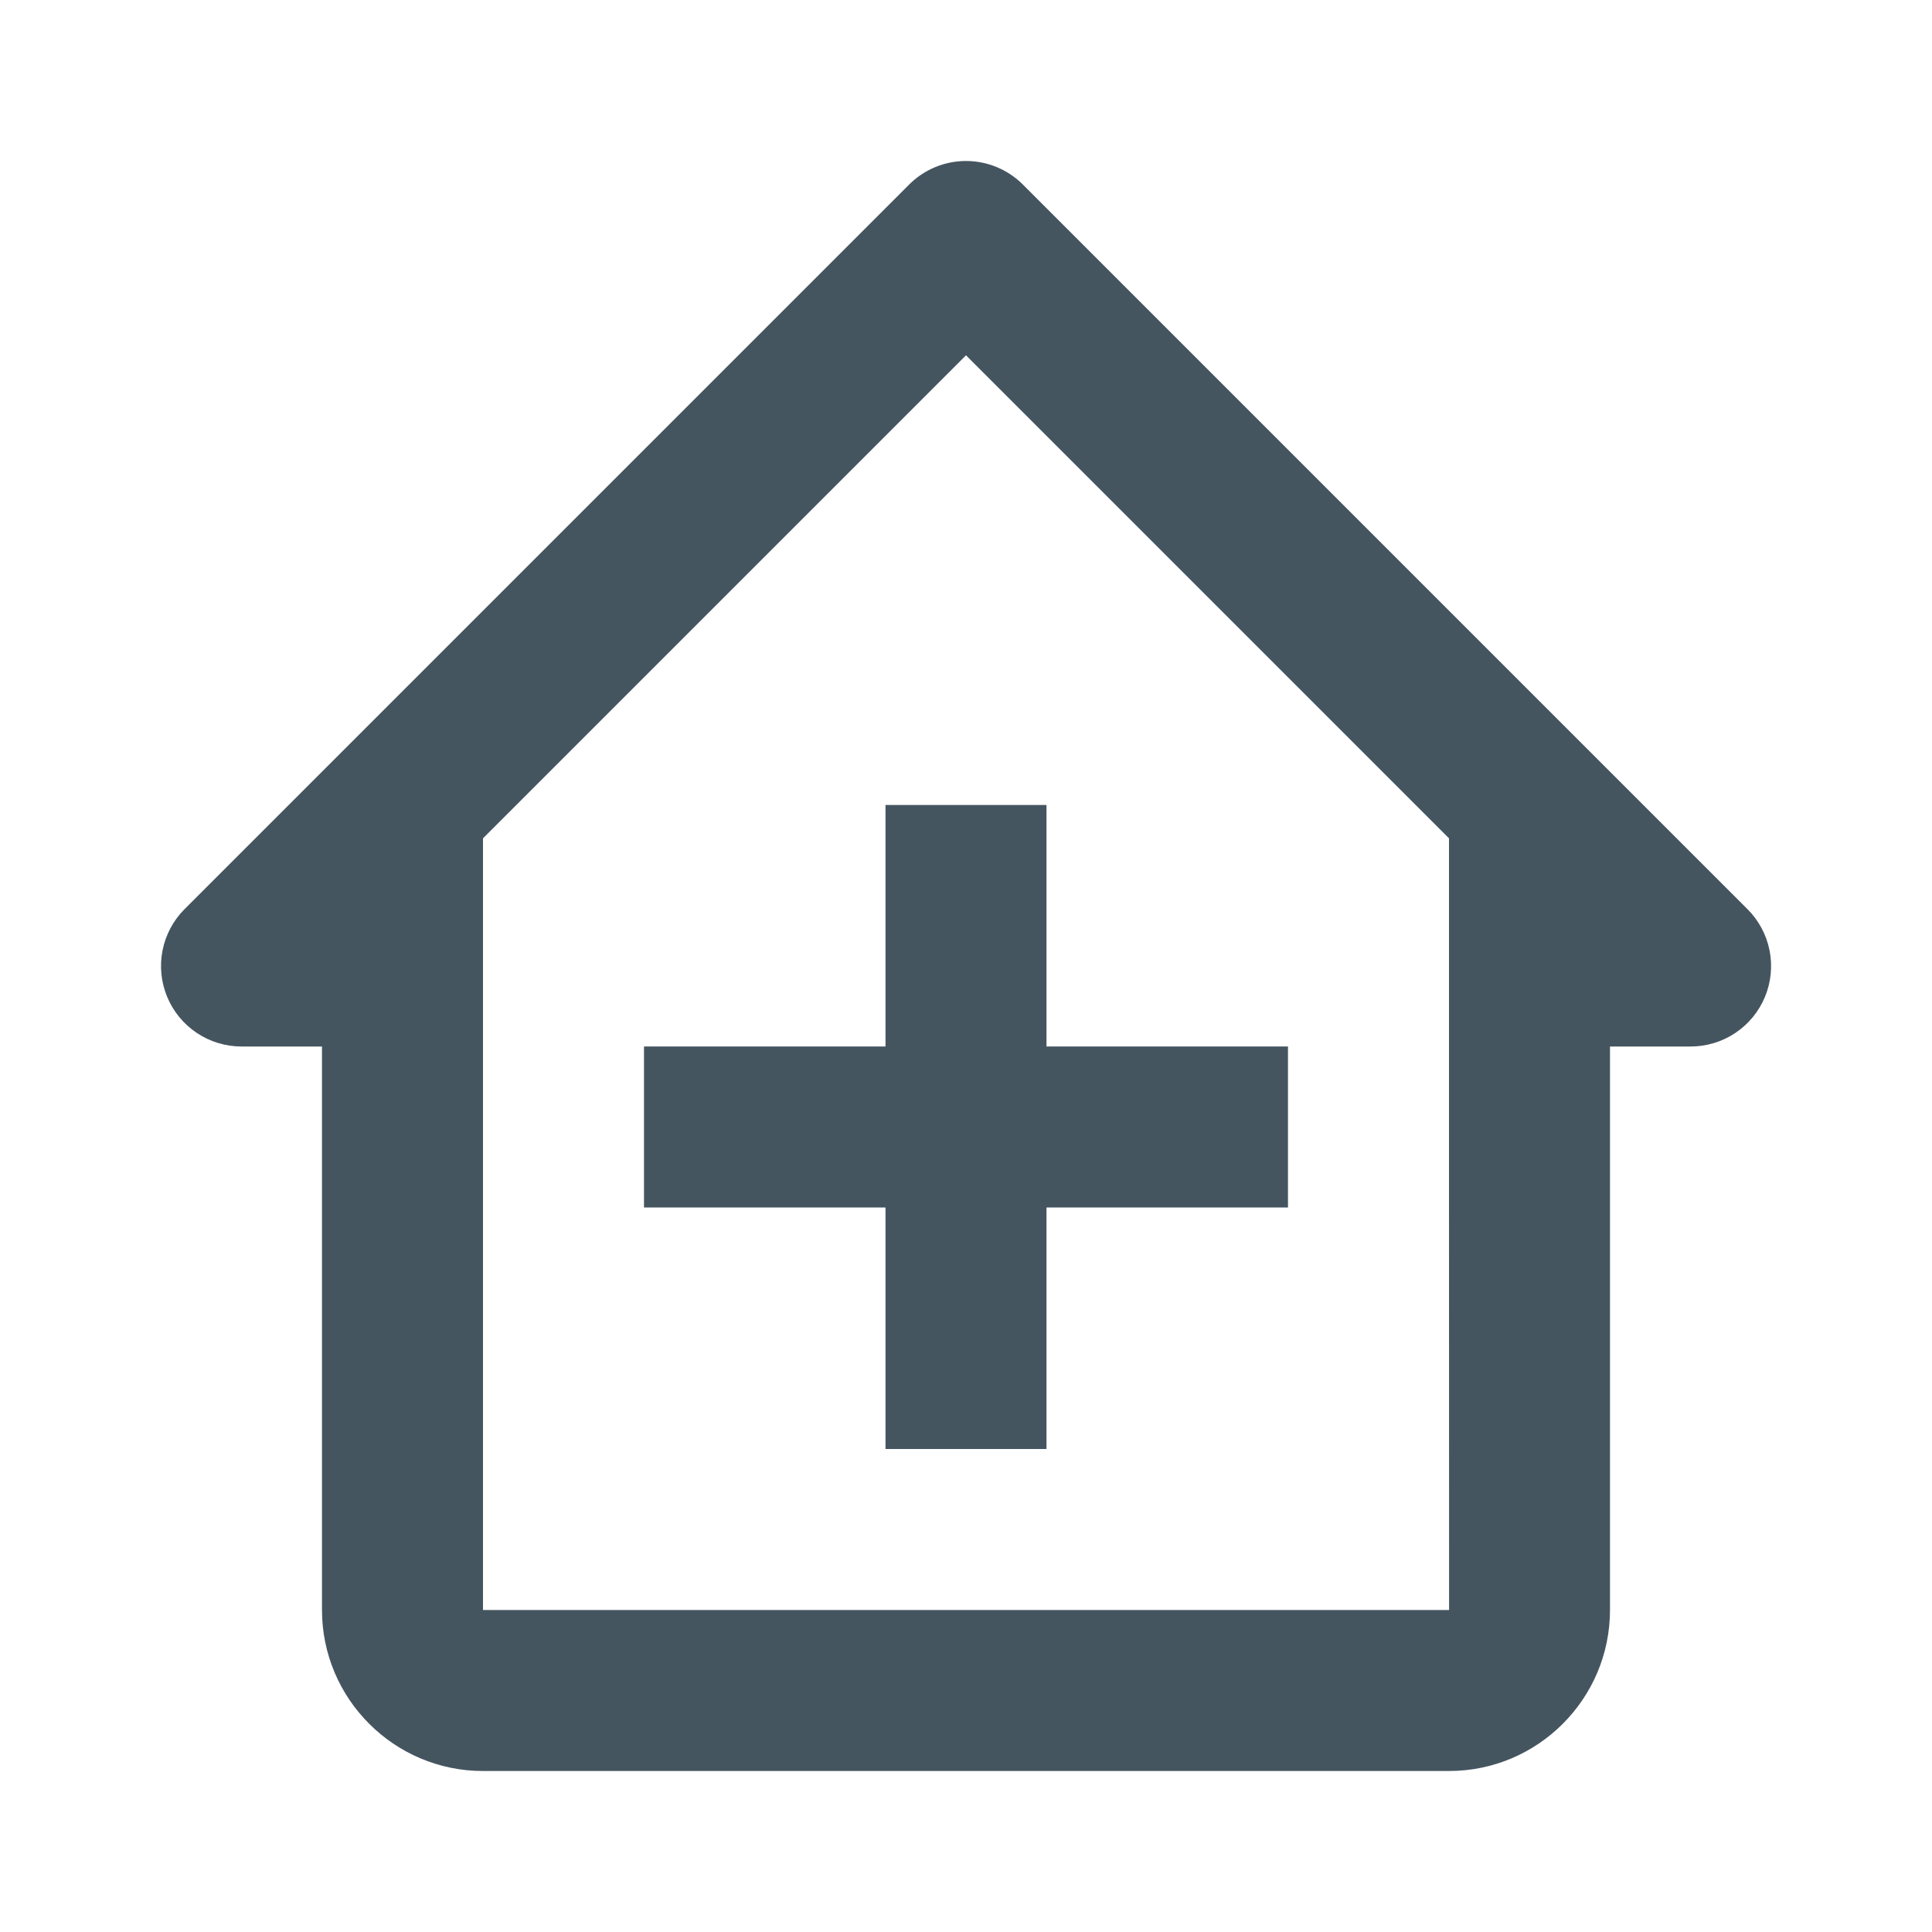 <svg width="100" height="100" viewBox="0 0 100 100" fill="none" xmlns="http://www.w3.org/2000/svg">
<path d="M52.946 9.554C52.559 9.167 52.1 8.86 51.594 8.65C51.089 8.44 50.547 8.333 50 8.333C49.453 8.333 48.911 8.44 48.405 8.65C47.9 8.86 47.441 9.167 47.054 9.554L9.554 47.054C8.971 47.637 8.575 48.379 8.414 49.187C8.253 49.995 8.336 50.833 8.651 51.594C8.966 52.356 9.5 53.006 10.185 53.464C10.87 53.922 11.676 54.166 12.5 54.167H16.666V83.333C16.666 87.929 20.404 91.667 25 91.667H75C79.596 91.667 83.333 87.929 83.333 83.333V54.167H87.5C88.325 54.169 89.131 53.925 89.818 53.468C90.504 53.01 91.039 52.359 91.355 51.597C91.67 50.835 91.752 49.996 91.591 49.187C91.429 48.379 91.03 47.636 90.446 47.054L52.946 9.554ZM75.004 83.333H25V43.392L50 18.392L75 43.392V62.5L75.004 83.333Z" fill="#455560"/>
<path d="M54.166 41.666H45.833V54.166H33.333V62.5H45.833V75H54.166V62.5H66.666V54.166H54.166V41.666Z" fill="#455560"/>
</svg>
